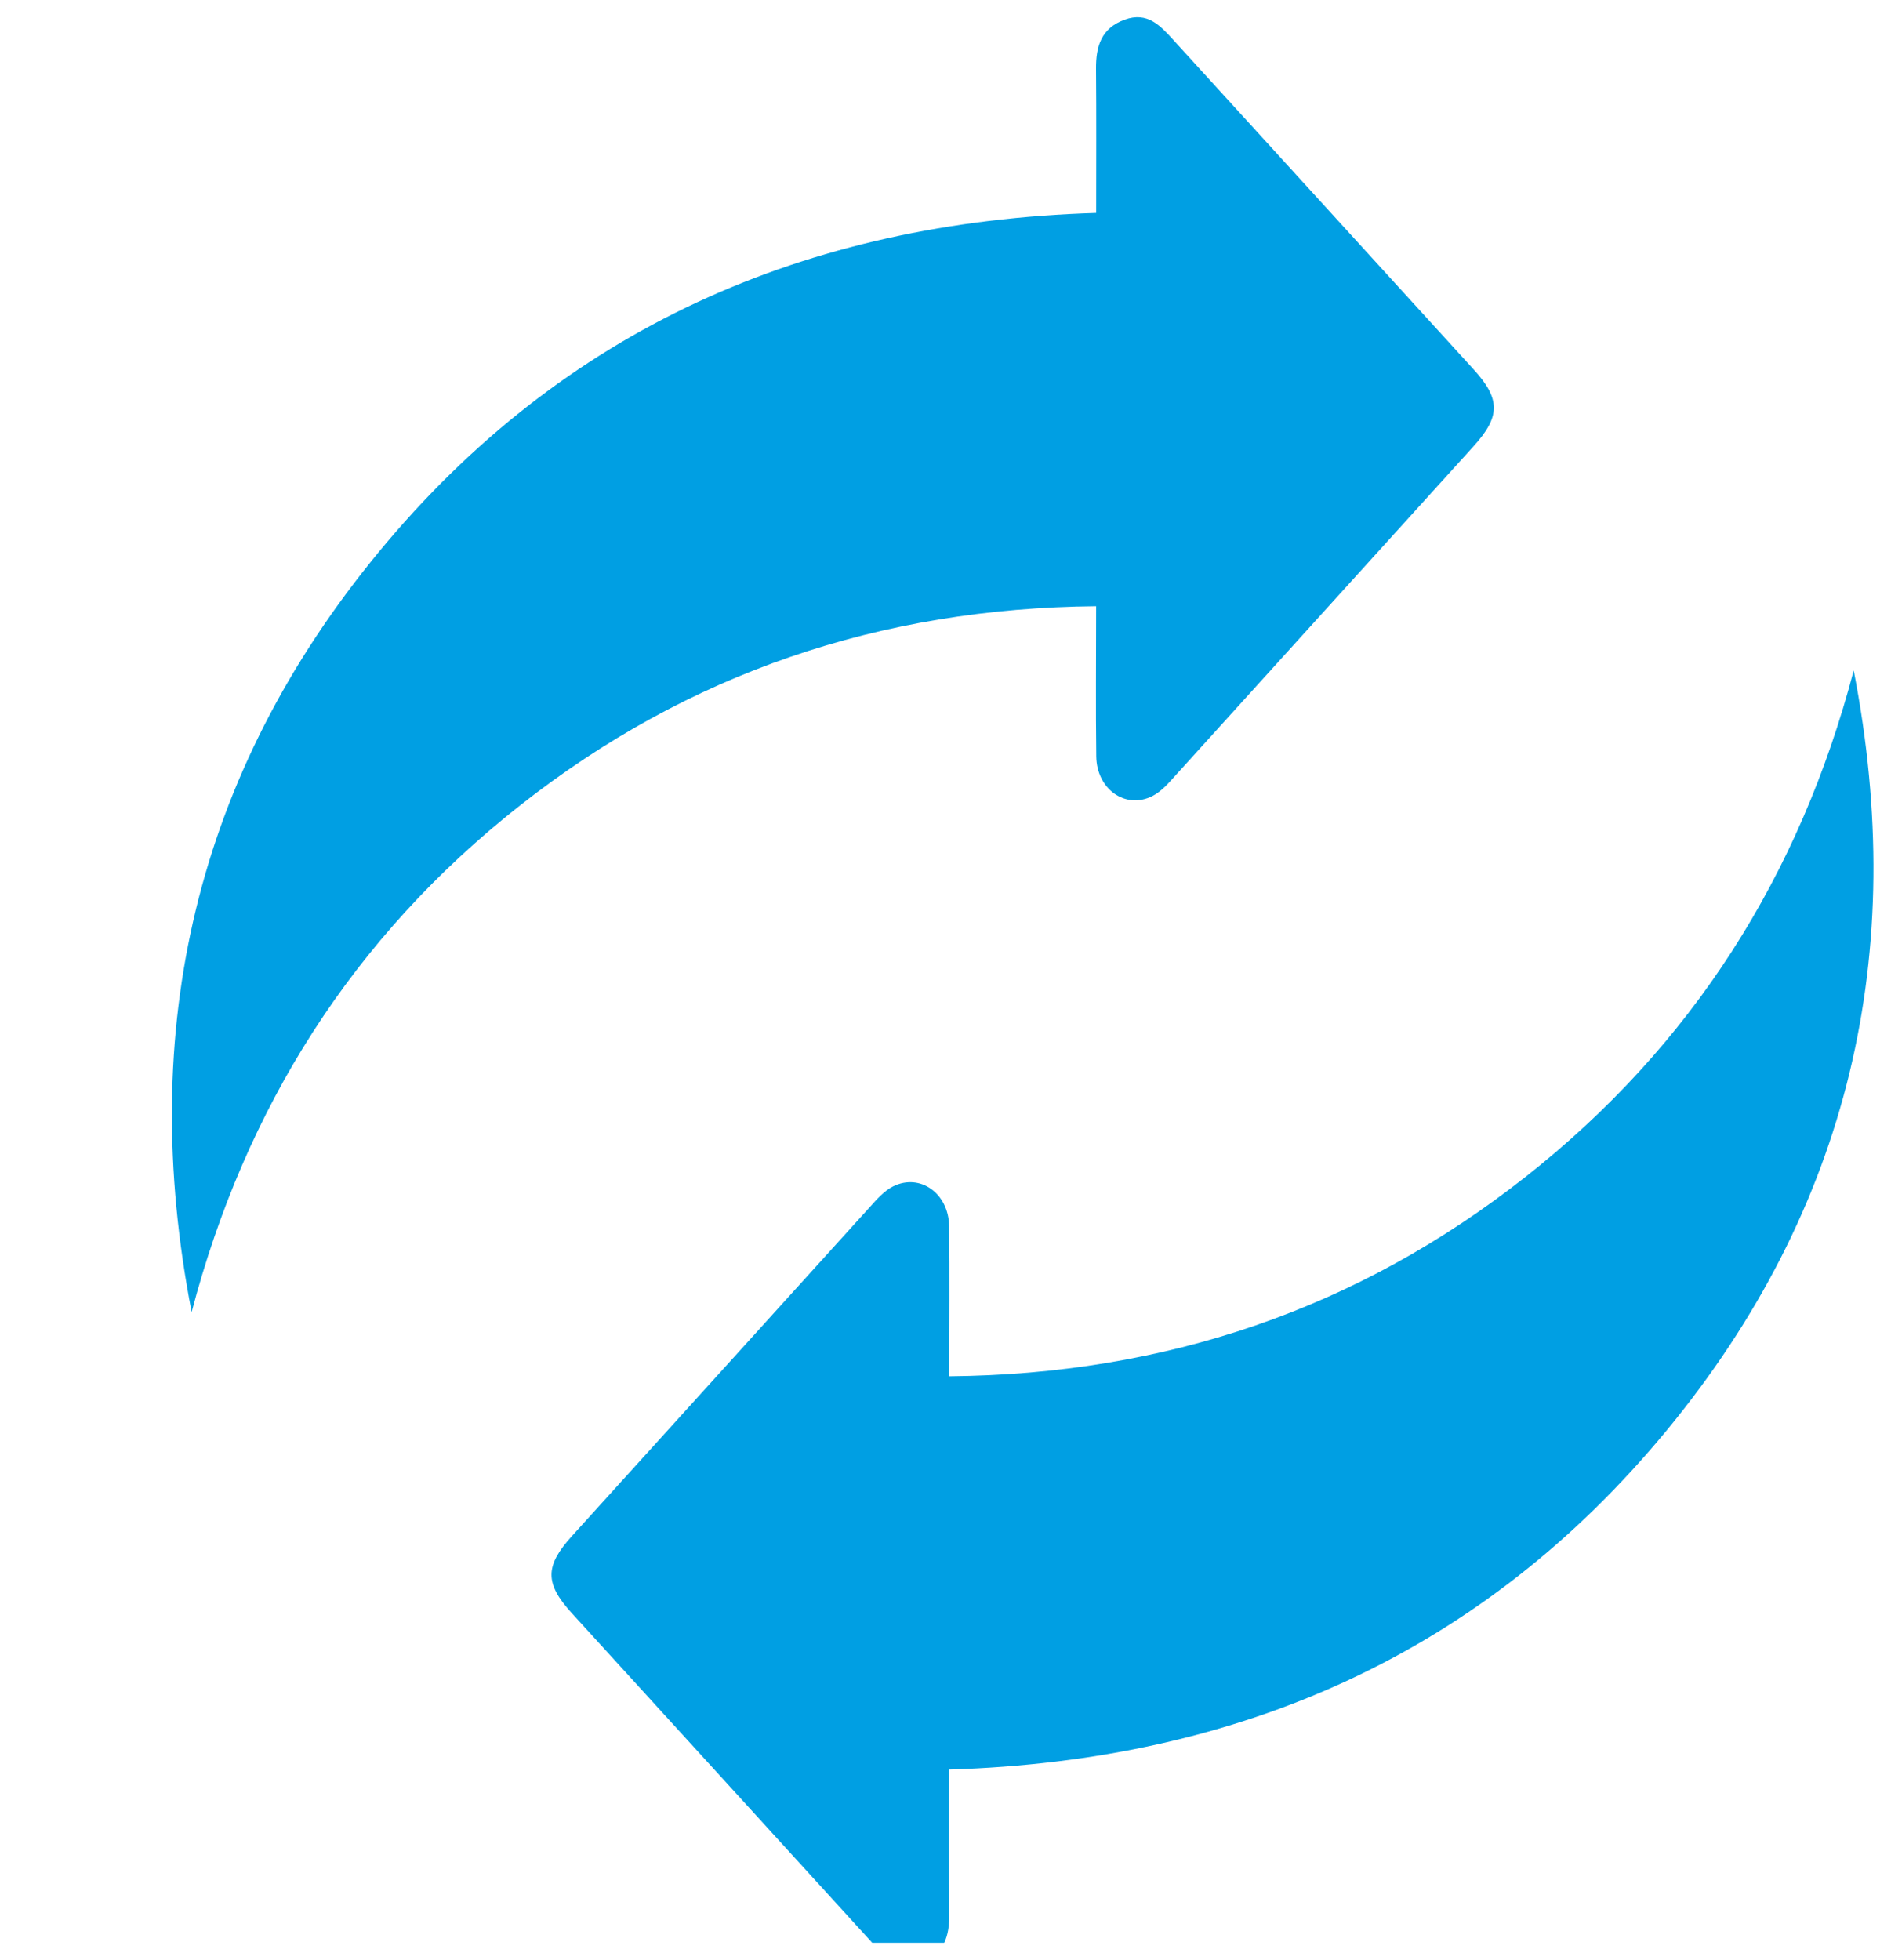<svg width="55" height="57" viewBox="0 0 55 57" fill="none" xmlns="http://www.w3.org/2000/svg">
    <g clip-path="url(#clip0_167_1448)">
        <path d="M31.882 6.192C31.882 4.746 31.89 3.375 31.878 2.005C31.873 1.358 32.022 0.823 32.709 0.573C33.377 0.33 33.75 0.748 34.133 1.169C37.042 4.363 39.953 7.555 42.863 10.746C43.652 11.611 43.637 12.121 42.856 12.982C39.968 16.164 37.089 19.354 34.202 22.538C33.995 22.767 33.779 23.022 33.511 23.155C32.728 23.543 31.897 22.95 31.885 21.998C31.867 20.581 31.881 19.164 31.881 17.63C25.598 17.686 20.009 19.58 15.123 23.426C10.26 27.255 7.137 32.211 5.574 38.158C3.98 29.958 5.679 22.523 11.021 16.049C16.354 9.586 23.404 6.45 31.881 6.193L31.882 6.192Z" fill="#009FE3"/>
        <path d="M27.607 51.464C27.607 52.91 27.599 54.281 27.611 55.651C27.617 56.299 27.467 56.833 26.78 57.083C26.113 57.326 25.74 56.909 25.356 56.487C22.447 53.293 19.536 50.102 16.626 46.91C15.837 46.045 15.852 45.536 16.633 44.674C19.521 41.492 22.4 38.302 25.287 35.118C25.495 34.89 25.71 34.635 25.978 34.502C26.762 34.114 27.592 34.706 27.605 35.658C27.622 37.075 27.609 38.492 27.609 40.026C33.891 39.97 39.481 38.076 44.366 34.23C49.23 30.401 52.352 25.446 53.915 19.498C55.51 27.699 53.81 35.133 48.469 41.608C43.135 48.071 36.085 51.206 27.609 51.463L27.607 51.464Z" fill="#009FE3"/>
    </g>
    <defs>
        <clipPath id="clip0_167_1448">
            <rect width="55" height="56" fill="white" transform="translate(0 0.5)"/>
        </clipPath>
    </defs>
</svg>
